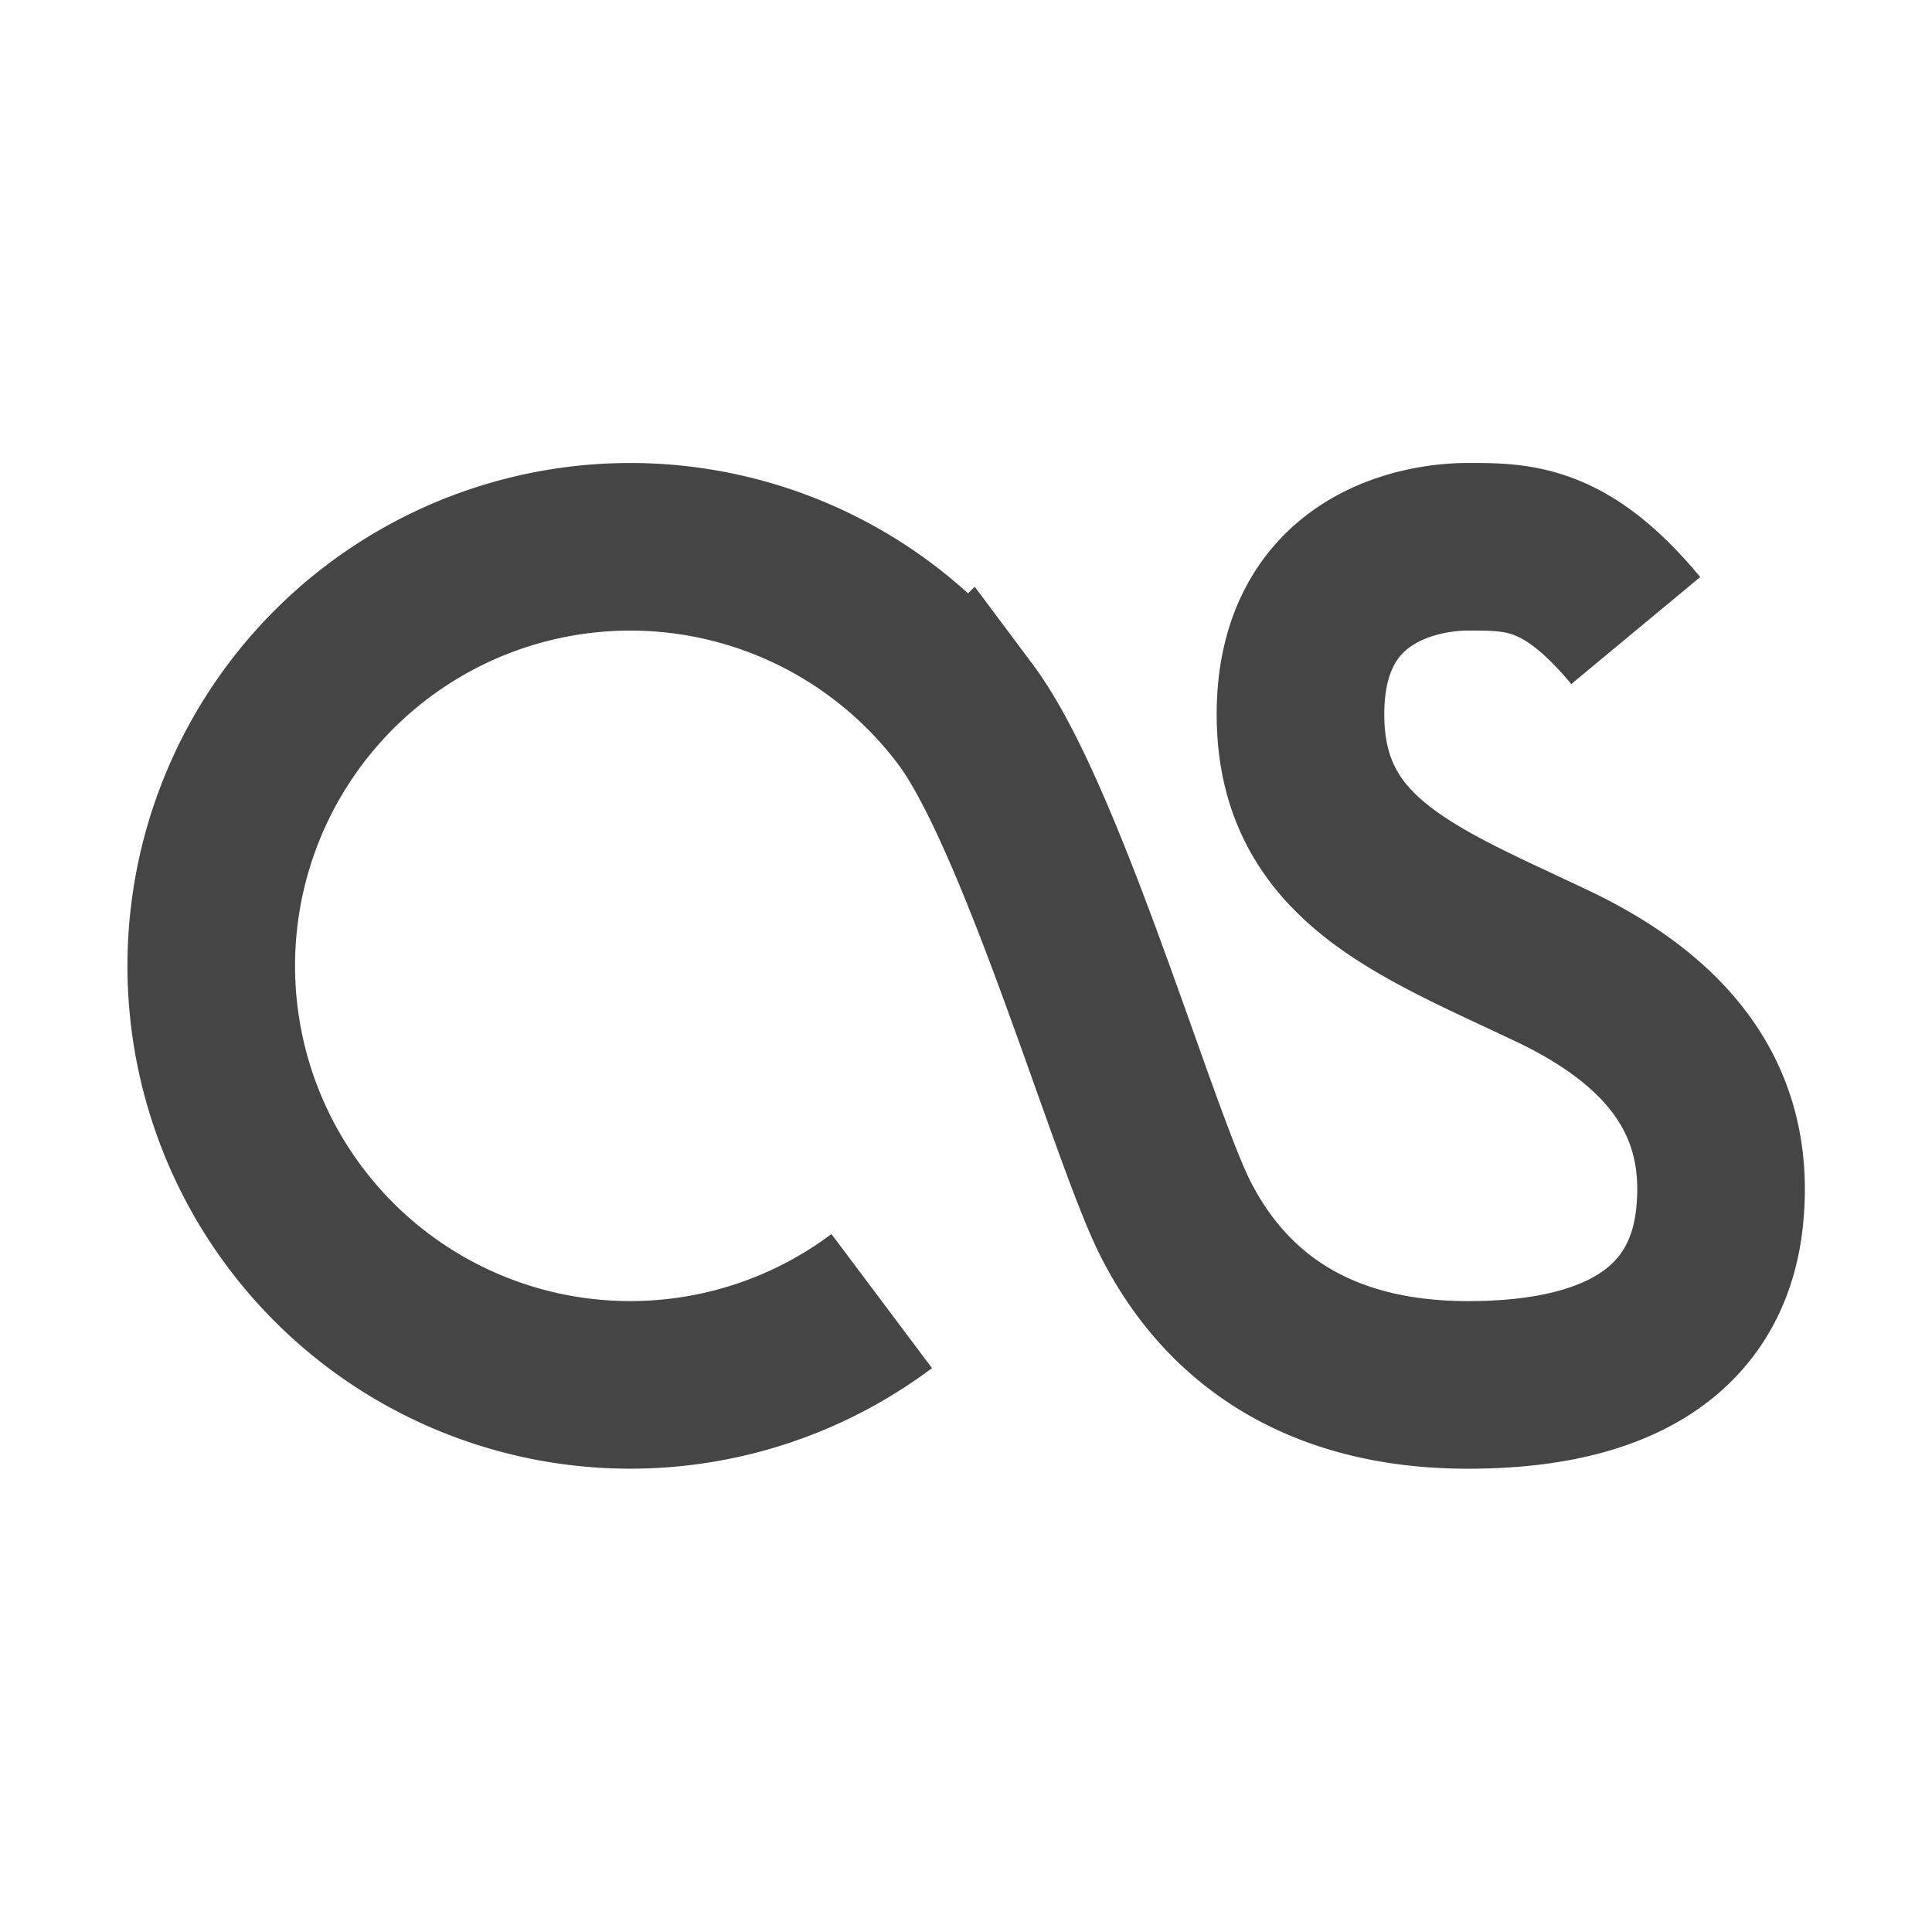 <svg height="48" viewBox="0 0 48 48" width="48" xmlns="http://www.w3.org/2000/svg">
    <path d="m40.64 15.666c-1.728-2.082-2.89-2.082-4.165-2.082s-4.165.564-4.165 4.165c0 3.6 2.882 4.65 6.247 6.247 3.365 1.597 4.425 3.773 4.165 6.247-.26 2.474-2.082 4.165-6.247 4.165-4.165 0-6.247-2.082-7.288-4.165-1.041-2.082-3.3-9.953-5.199-12.494a10.411 10.411 0 1 0 -2.082 14.576" fill="none" stroke="#464546" stroke-width="4.164"/>
</svg>
